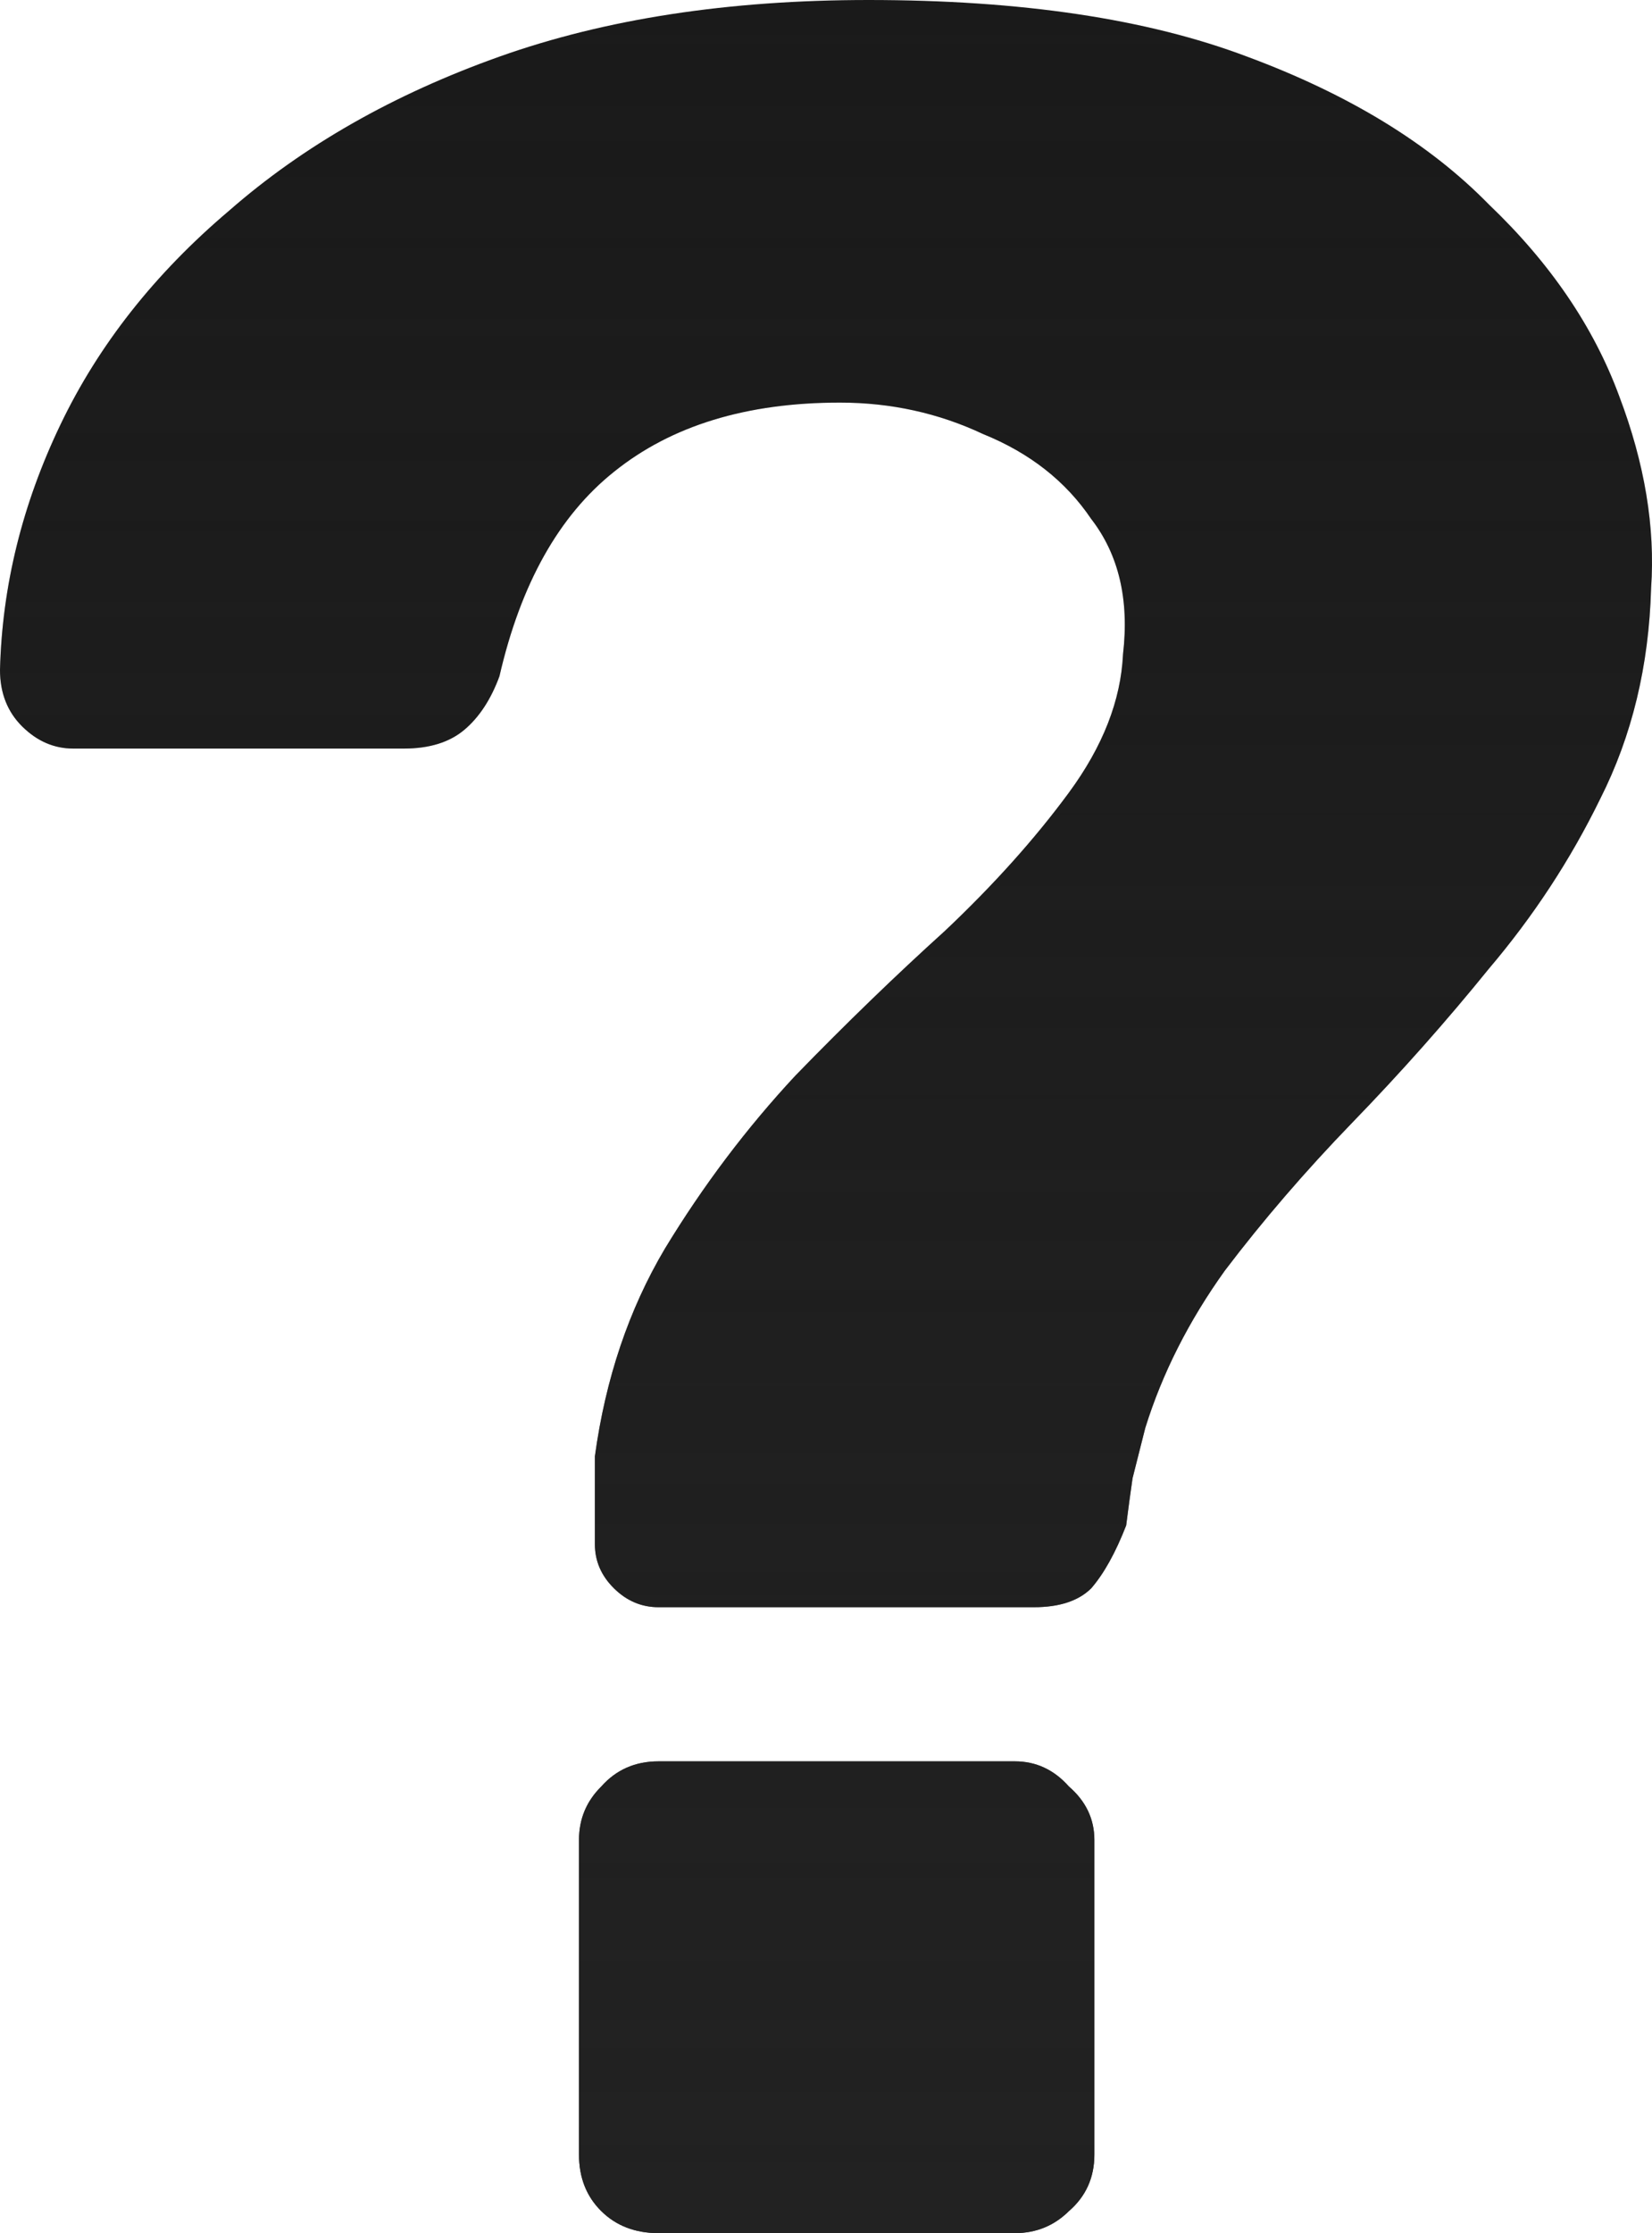 <svg width="57" height="77" viewBox="0 0 57 77" fill="none" xmlns="http://www.w3.org/2000/svg">
<path d="M22.722 55.418C22.136 55.418 21.624 55.201 21.185 54.768C20.746 54.334 20.526 53.828 20.526 53.249C20.526 52.743 20.526 52.237 20.526 51.731C20.526 51.225 20.526 50.719 20.526 50.213C20.892 47.538 21.697 45.152 22.941 43.055C24.258 40.886 25.759 38.898 27.442 37.09C29.198 35.283 30.918 33.62 32.6 32.101C34.284 30.511 35.711 28.92 36.881 27.33C38.052 25.739 38.674 24.148 38.748 22.558C38.967 20.678 38.601 19.123 37.65 17.894C36.772 16.593 35.528 15.617 33.918 14.966C32.381 14.243 30.735 13.882 28.978 13.882C25.759 13.882 23.161 14.677 21.185 16.268C19.282 17.786 17.965 20.136 17.233 23.317C16.941 24.112 16.538 24.727 16.026 25.161C15.514 25.594 14.818 25.811 13.94 25.811H2.525C1.866 25.811 1.281 25.558 0.768 25.052C0.256 24.546 0 23.895 0 23.1C0.073 20.208 0.768 17.388 2.086 14.641C3.403 11.893 5.342 9.435 7.903 7.266C10.464 5.025 13.574 3.254 17.233 1.952C20.892 0.651 25.136 0 29.966 0C35.235 0 39.589 0.651 43.028 1.952C46.541 3.254 49.322 4.953 51.371 7.049C53.493 9.074 54.993 11.279 55.871 13.665C56.749 15.978 57.115 18.184 56.969 20.28C56.895 22.955 56.31 25.378 55.212 27.547C54.188 29.643 52.907 31.595 51.371 33.403C49.907 35.21 48.334 36.982 46.651 38.717C45.041 40.38 43.577 42.079 42.26 43.814C41.016 45.549 40.101 47.357 39.516 49.237C39.37 49.815 39.223 50.393 39.077 50.972C39.004 51.478 38.93 52.02 38.857 52.599C38.491 53.538 38.089 54.261 37.65 54.768C37.211 55.201 36.552 55.418 35.674 55.418H22.722ZM22.722 77C21.917 77 21.258 76.747 20.746 76.241C20.234 75.735 19.977 75.084 19.977 74.289V63.444C19.977 62.721 20.234 62.106 20.746 61.6C21.258 61.022 21.917 60.732 22.722 60.732H35.015C35.747 60.732 36.369 61.022 36.881 61.6C37.467 62.106 37.76 62.721 37.76 63.444V74.289C37.76 75.084 37.467 75.735 36.881 76.241C36.369 76.747 35.747 77 35.015 77H22.722Z" fill="#1A1A1A"/>
<path d="M22.722 55.418C22.136 55.418 21.624 55.201 21.185 54.768C20.746 54.334 20.526 53.828 20.526 53.249C20.526 52.743 20.526 52.237 20.526 51.731C20.526 51.225 20.526 50.719 20.526 50.213C20.892 47.538 21.697 45.152 22.941 43.055C24.258 40.886 25.759 38.898 27.442 37.09C29.198 35.283 30.918 33.62 32.6 32.101C34.284 30.511 35.711 28.92 36.881 27.33C38.052 25.739 38.674 24.148 38.748 22.558C38.967 20.678 38.601 19.123 37.65 17.894C36.772 16.593 35.528 15.617 33.918 14.966C32.381 14.243 30.735 13.882 28.978 13.882C25.759 13.882 23.161 14.677 21.185 16.268C19.282 17.786 17.965 20.136 17.233 23.317C16.941 24.112 16.538 24.727 16.026 25.161C15.514 25.594 14.818 25.811 13.94 25.811H2.525C1.866 25.811 1.281 25.558 0.768 25.052C0.256 24.546 0 23.895 0 23.1C0.073 20.208 0.768 17.388 2.086 14.641C3.403 11.893 5.342 9.435 7.903 7.266C10.464 5.025 13.574 3.254 17.233 1.952C20.892 0.651 25.136 0 29.966 0C35.235 0 39.589 0.651 43.028 1.952C46.541 3.254 49.322 4.953 51.371 7.049C53.493 9.074 54.993 11.279 55.871 13.665C56.749 15.978 57.115 18.184 56.969 20.28C56.895 22.955 56.31 25.378 55.212 27.547C54.188 29.643 52.907 31.595 51.371 33.403C49.907 35.21 48.334 36.982 46.651 38.717C45.041 40.38 43.577 42.079 42.26 43.814C41.016 45.549 40.101 47.357 39.516 49.237C39.37 49.815 39.223 50.393 39.077 50.972C39.004 51.478 38.93 52.02 38.857 52.599C38.491 53.538 38.089 54.261 37.65 54.768C37.211 55.201 36.552 55.418 35.674 55.418H22.722ZM22.722 77C21.917 77 21.258 76.747 20.746 76.241C20.234 75.735 19.977 75.084 19.977 74.289V63.444C19.977 62.721 20.234 62.106 20.746 61.6C21.258 61.022 21.917 60.732 22.722 60.732H35.015C35.747 60.732 36.369 61.022 36.881 61.6C37.467 62.106 37.76 62.721 37.76 63.444V74.289C37.76 75.084 37.467 75.735 36.881 76.241C36.369 76.747 35.747 77 35.015 77H22.722Z" fill="url(#paint0_linear_56_353)" fill-opacity="0.9"/>
<defs>
<linearGradient id="paint0_linear_56_353" x1="28.5" y1="0" x2="28.5" y2="77" gradientUnits="userSpaceOnUse">
<stop stop-color="#232323" stop-opacity="0"/>
<stop offset="1" stop-color="#232323"/>
</linearGradient>
</defs>
</svg>
